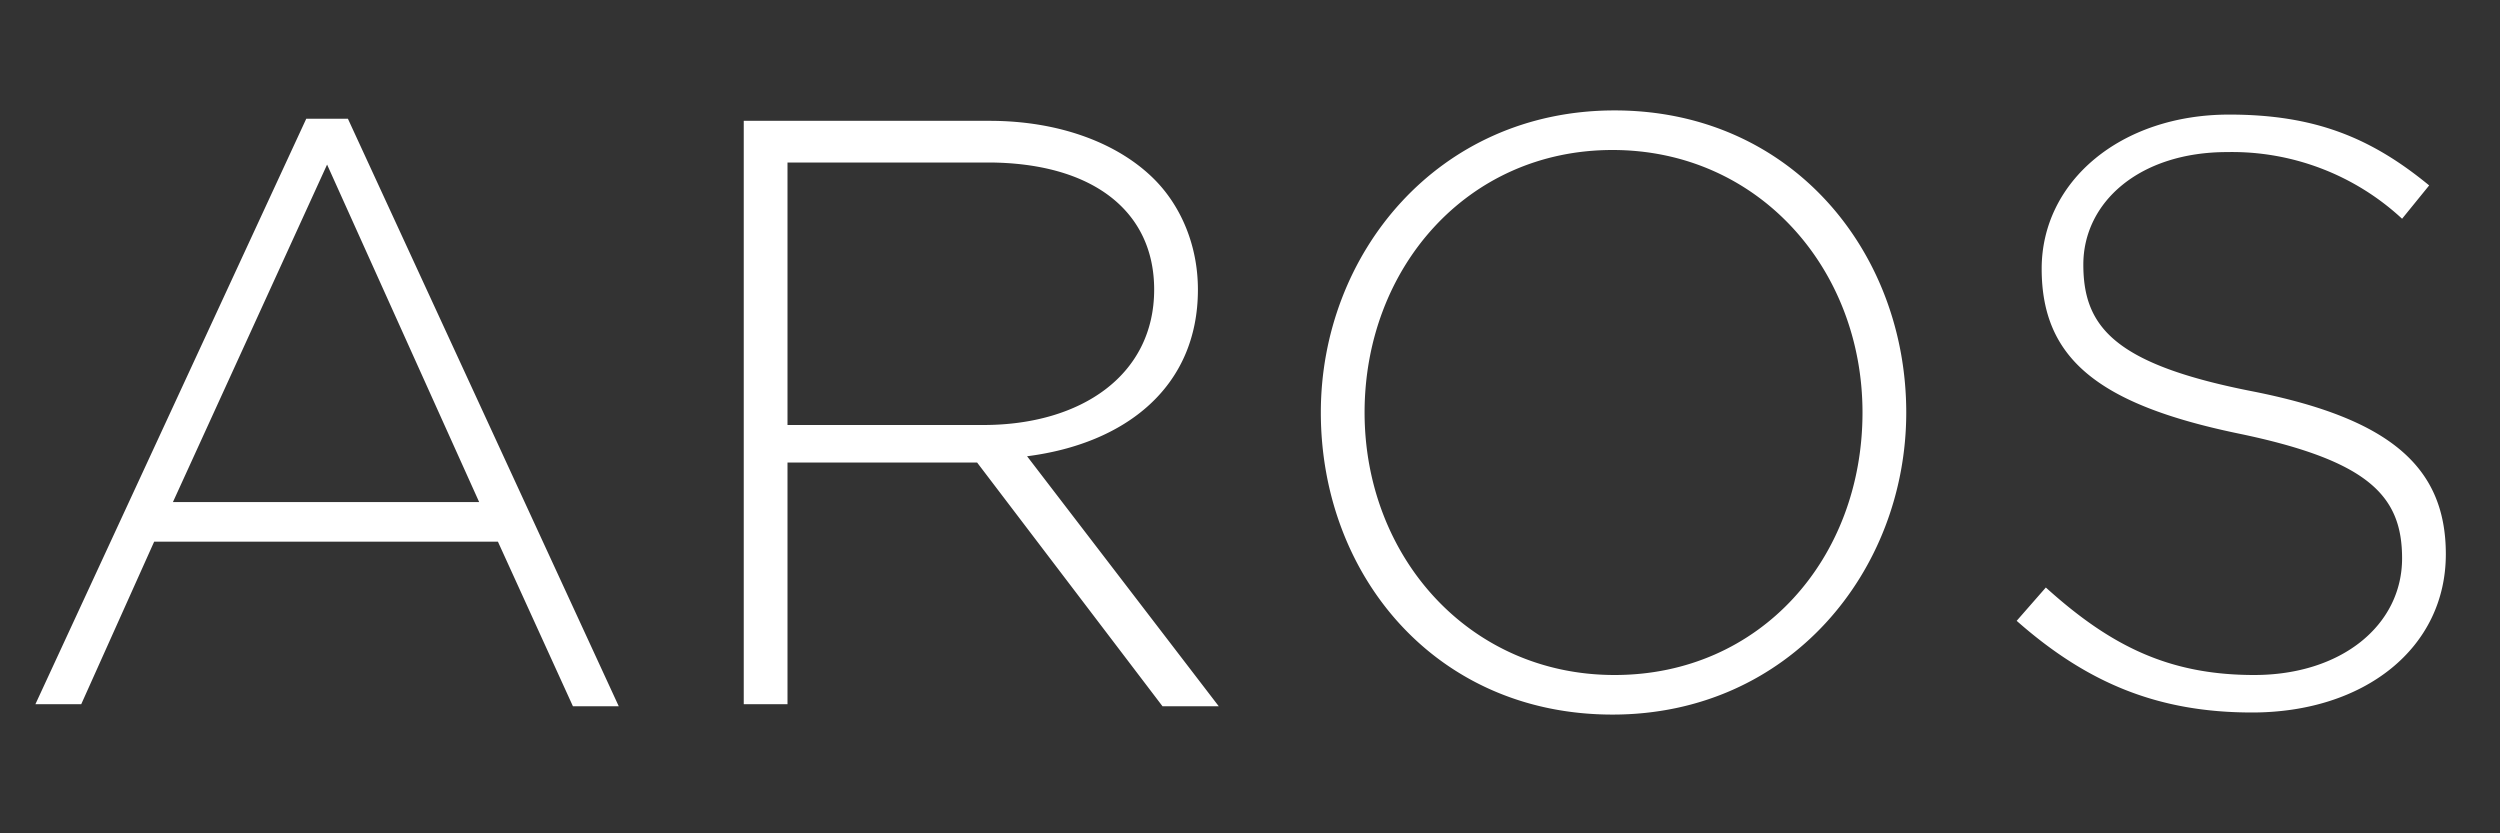 <svg version="1.2" baseProfile="tiny" xmlns="http://www.w3.org/2000/svg" viewBox="0 0 12 4"><rect x="0" y="0" width="12" height="4" fill="#333333" stroke="none"/><path d="M1.47.57h.2l1.3 2.82h-.22l-.36-.79H.74l-.35.78H.17L1.47.57zm.83 1.84L1.57.79.83 2.41H2.3zM3.57.58h1.18c.34 0 .62.11.79.28.13.13.21.32.21.53 0 .47-.35.74-.82.8l.92 1.2h-.27l-.89-1.17h-.91v1.16h-.21V.58zm1.15 1.46c.47 0 .82-.24.82-.65 0-.38-.3-.61-.8-.61h-.96v1.26h.94zm1.62-.06c0-.76.56-1.45 1.41-1.45s1.4.68 1.4 1.45c0 .76-.56 1.45-1.41 1.45s-1.4-.67-1.4-1.45zm2.6 0c0-.69-.5-1.26-1.2-1.26s-1.19.57-1.19 1.26c0 .69.5 1.26 1.2 1.26s1.19-.56 1.19-1.26zm.74 1l.14-.16c.31.28.59.42 1 .42.42 0 .71-.24.71-.56 0-.3-.16-.47-.79-.6-.67-.14-.94-.36-.94-.79 0-.42.38-.74.9-.74.41 0 .68.11.96.34l-.13.16a1.2 1.2 0 00-.84-.32c-.42 0-.69.24-.69.54 0 .3.15.48.82.61.65.13.92.36.92.78 0 .45-.39.76-.93.76-.45 0-.79-.14-1.13-.44z" fill="#FFF"/></svg>